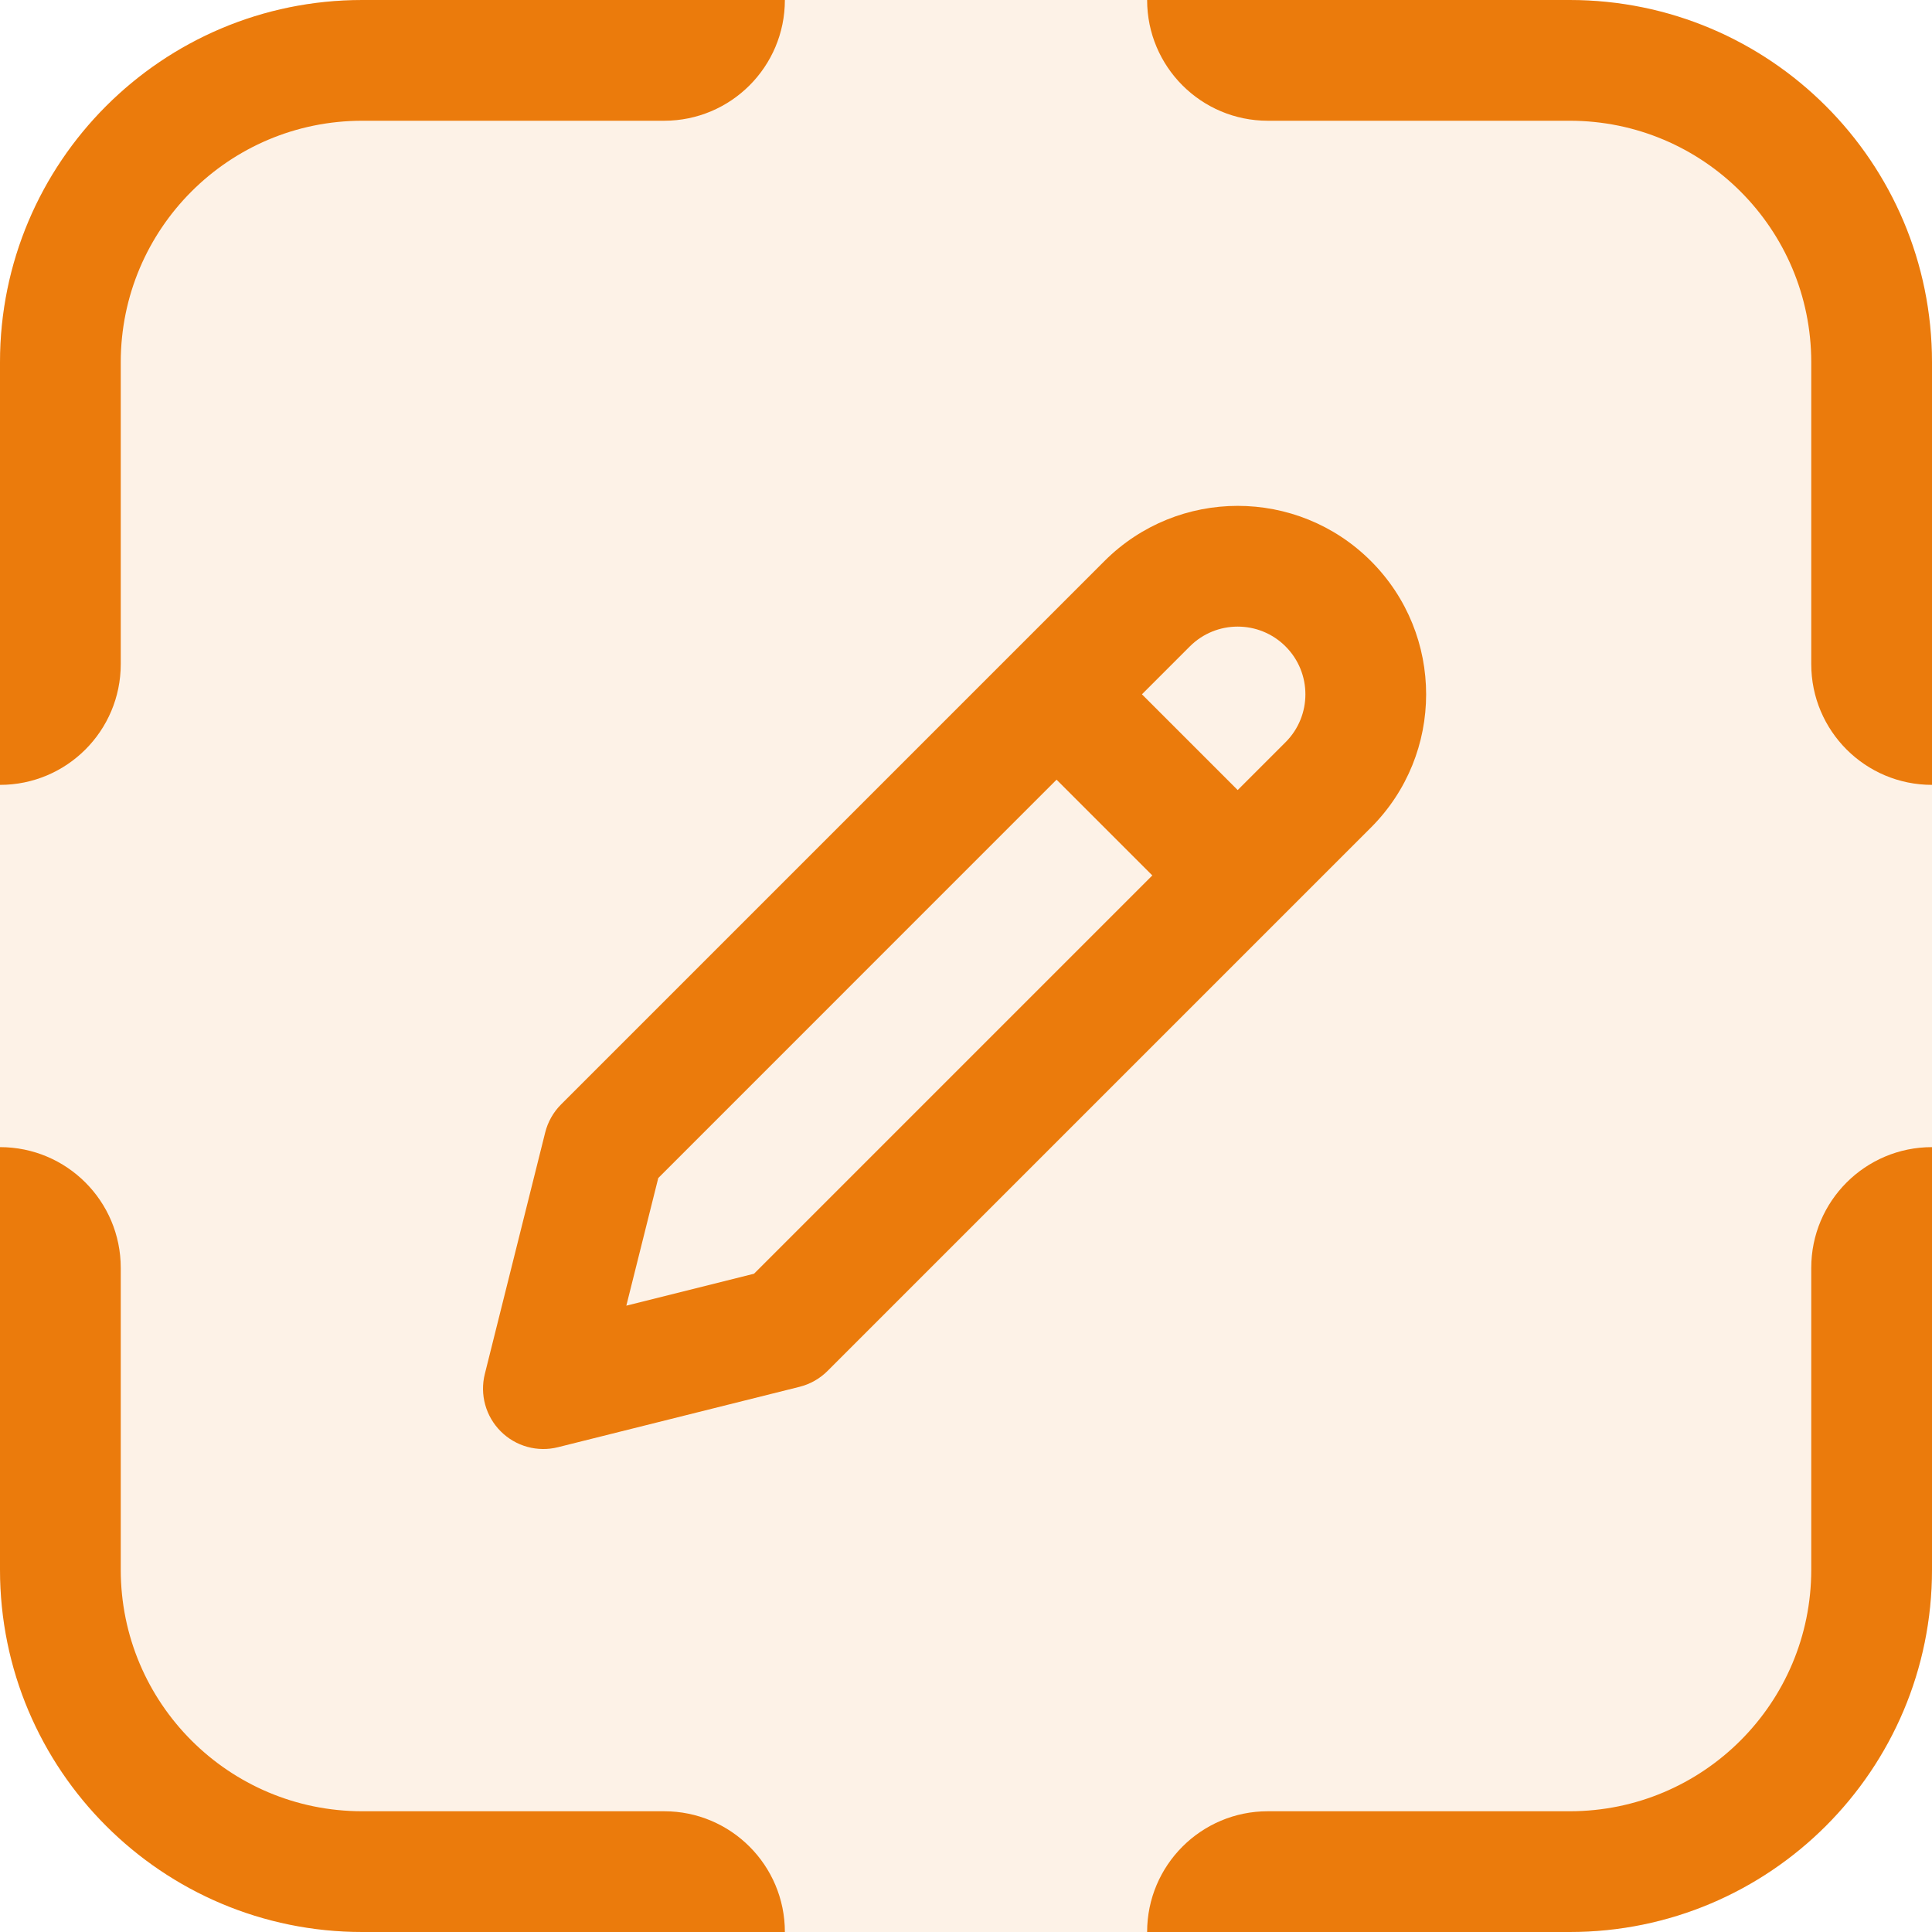<svg width="32" height="32" viewBox="0 0 32 32" fill="none" xmlns="http://www.w3.org/2000/svg">
<rect width="32" height="32" rx="6" fill="#EB7B0C" fill-opacity="0.1"/>
<path fill-rule="evenodd" clip-rule="evenodd" d="M6 32C2.686 32 0 29.314 0 26V19C1.105 19 2 19.895 2 21V26C2 28.209 3.791 30 6 30H11C12.105 30 13 30.895 13 32H6ZM32 19C30.895 19 30 19.895 30 21V26C30 28.209 28.209 30 26 30H21C19.895 30 19 30.895 19 32H26C29.314 32 32 29.314 32 26V19ZM19 0C19 1.105 19.895 2 21 2H26C28.209 2 30 3.791 30 6V11C30 12.105 30.895 13 32 13V6C32 2.686 29.314 0 26 0H19ZM0 13C1.105 13 2 12.105 2 11V6C2 3.791 3.791 2 6 2H11C12.105 2 13 1.105 13 0H6C2.686 0 0 2.686 0 6V13Z" fill="#EB7B0C"/>
<g clip-path="url(#clip0_3658_18183)">
<path fill-rule="evenodd" clip-rule="evenodd" d="M18.293 9.293C19.512 8.074 21.488 8.074 22.707 9.293C23.926 10.512 23.926 12.488 22.707 13.707L13.707 22.707C13.579 22.835 13.418 22.926 13.243 22.97L9.243 23.97C8.902 24.056 8.541 23.956 8.293 23.707C8.045 23.459 7.945 23.099 8.03 22.758L9.03 18.758C9.074 18.582 9.165 18.421 9.293 18.293L18.293 9.293ZM21.293 10.707C20.855 10.269 20.145 10.269 19.707 10.707L18.914 11.5L20.5 13.086L21.293 12.293C21.731 11.855 21.731 11.145 21.293 10.707ZM19.086 14.5L17.5 12.914L10.903 19.512L10.374 21.626L12.489 21.097L19.086 14.5Z" fill="#EB7B0C"/>
</g>
<defs>
<clipPath id="clip0_3658_18183">
<rect width="16" height="16" fill="white" transform="translate(8 8)"/>
</clipPath>
</defs>
</svg>
